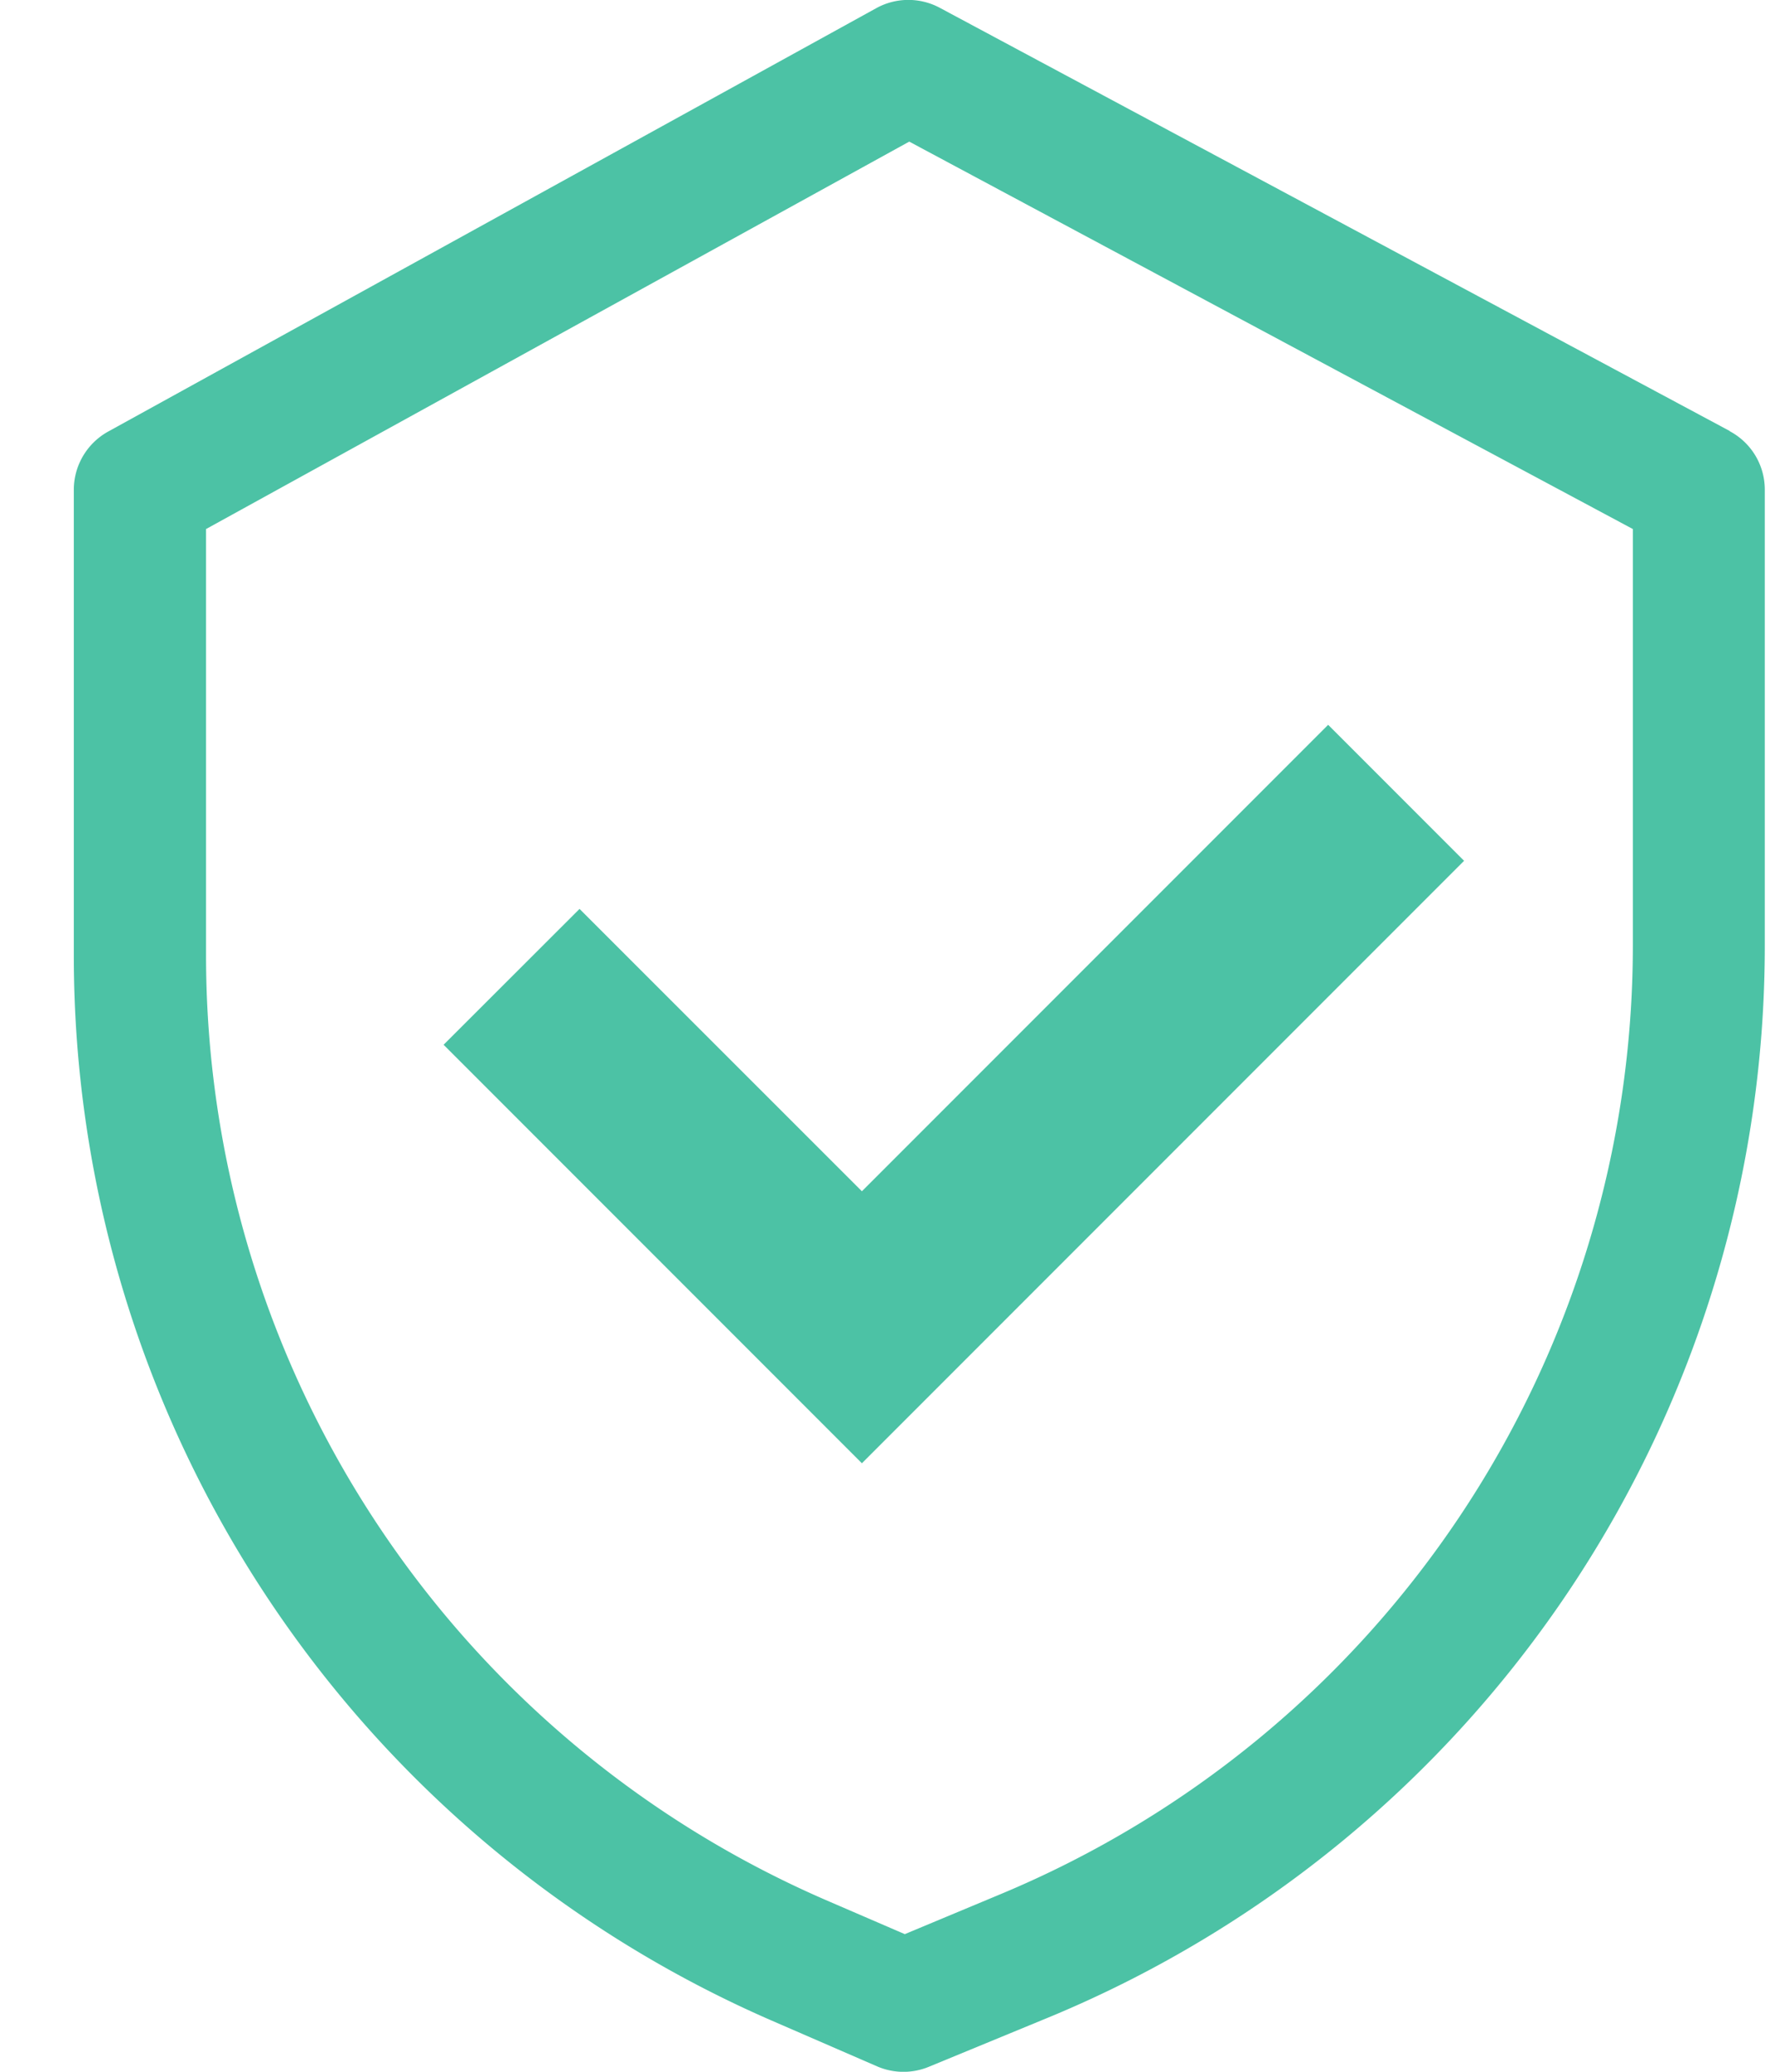 <svg viewBox="0 0 12 14" fill="#4CC2A5" xmlns="http://www.w3.org/2000/svg"><path fill-rule="evenodd" clip-rule="evenodd" d="M11.695 2.913L6.354.053a.45.45 0 00-.426 0L.73 2.917a.45.45 0 00-.231.392v3.145a7.849 7.849 0 004.72 7.201l.714.31a.449.449 0 00.35 0l.825-.34a7.836 7.836 0 004.823-7.245v-3.07a.447.447 0 00-.237-.396zm-.656 3.466A6.946 6.946 0 016.764 12.8l-.647.27-.54-.233a6.957 6.957 0 01-4.184-6.384V3.575L6.147.957l4.892 2.618v2.804zm-1.14-.563L6.745 8.97l-.918.918L2.999 7.06l.919-.918 1.909 1.908 3.152-3.152.92.92z"/></svg>